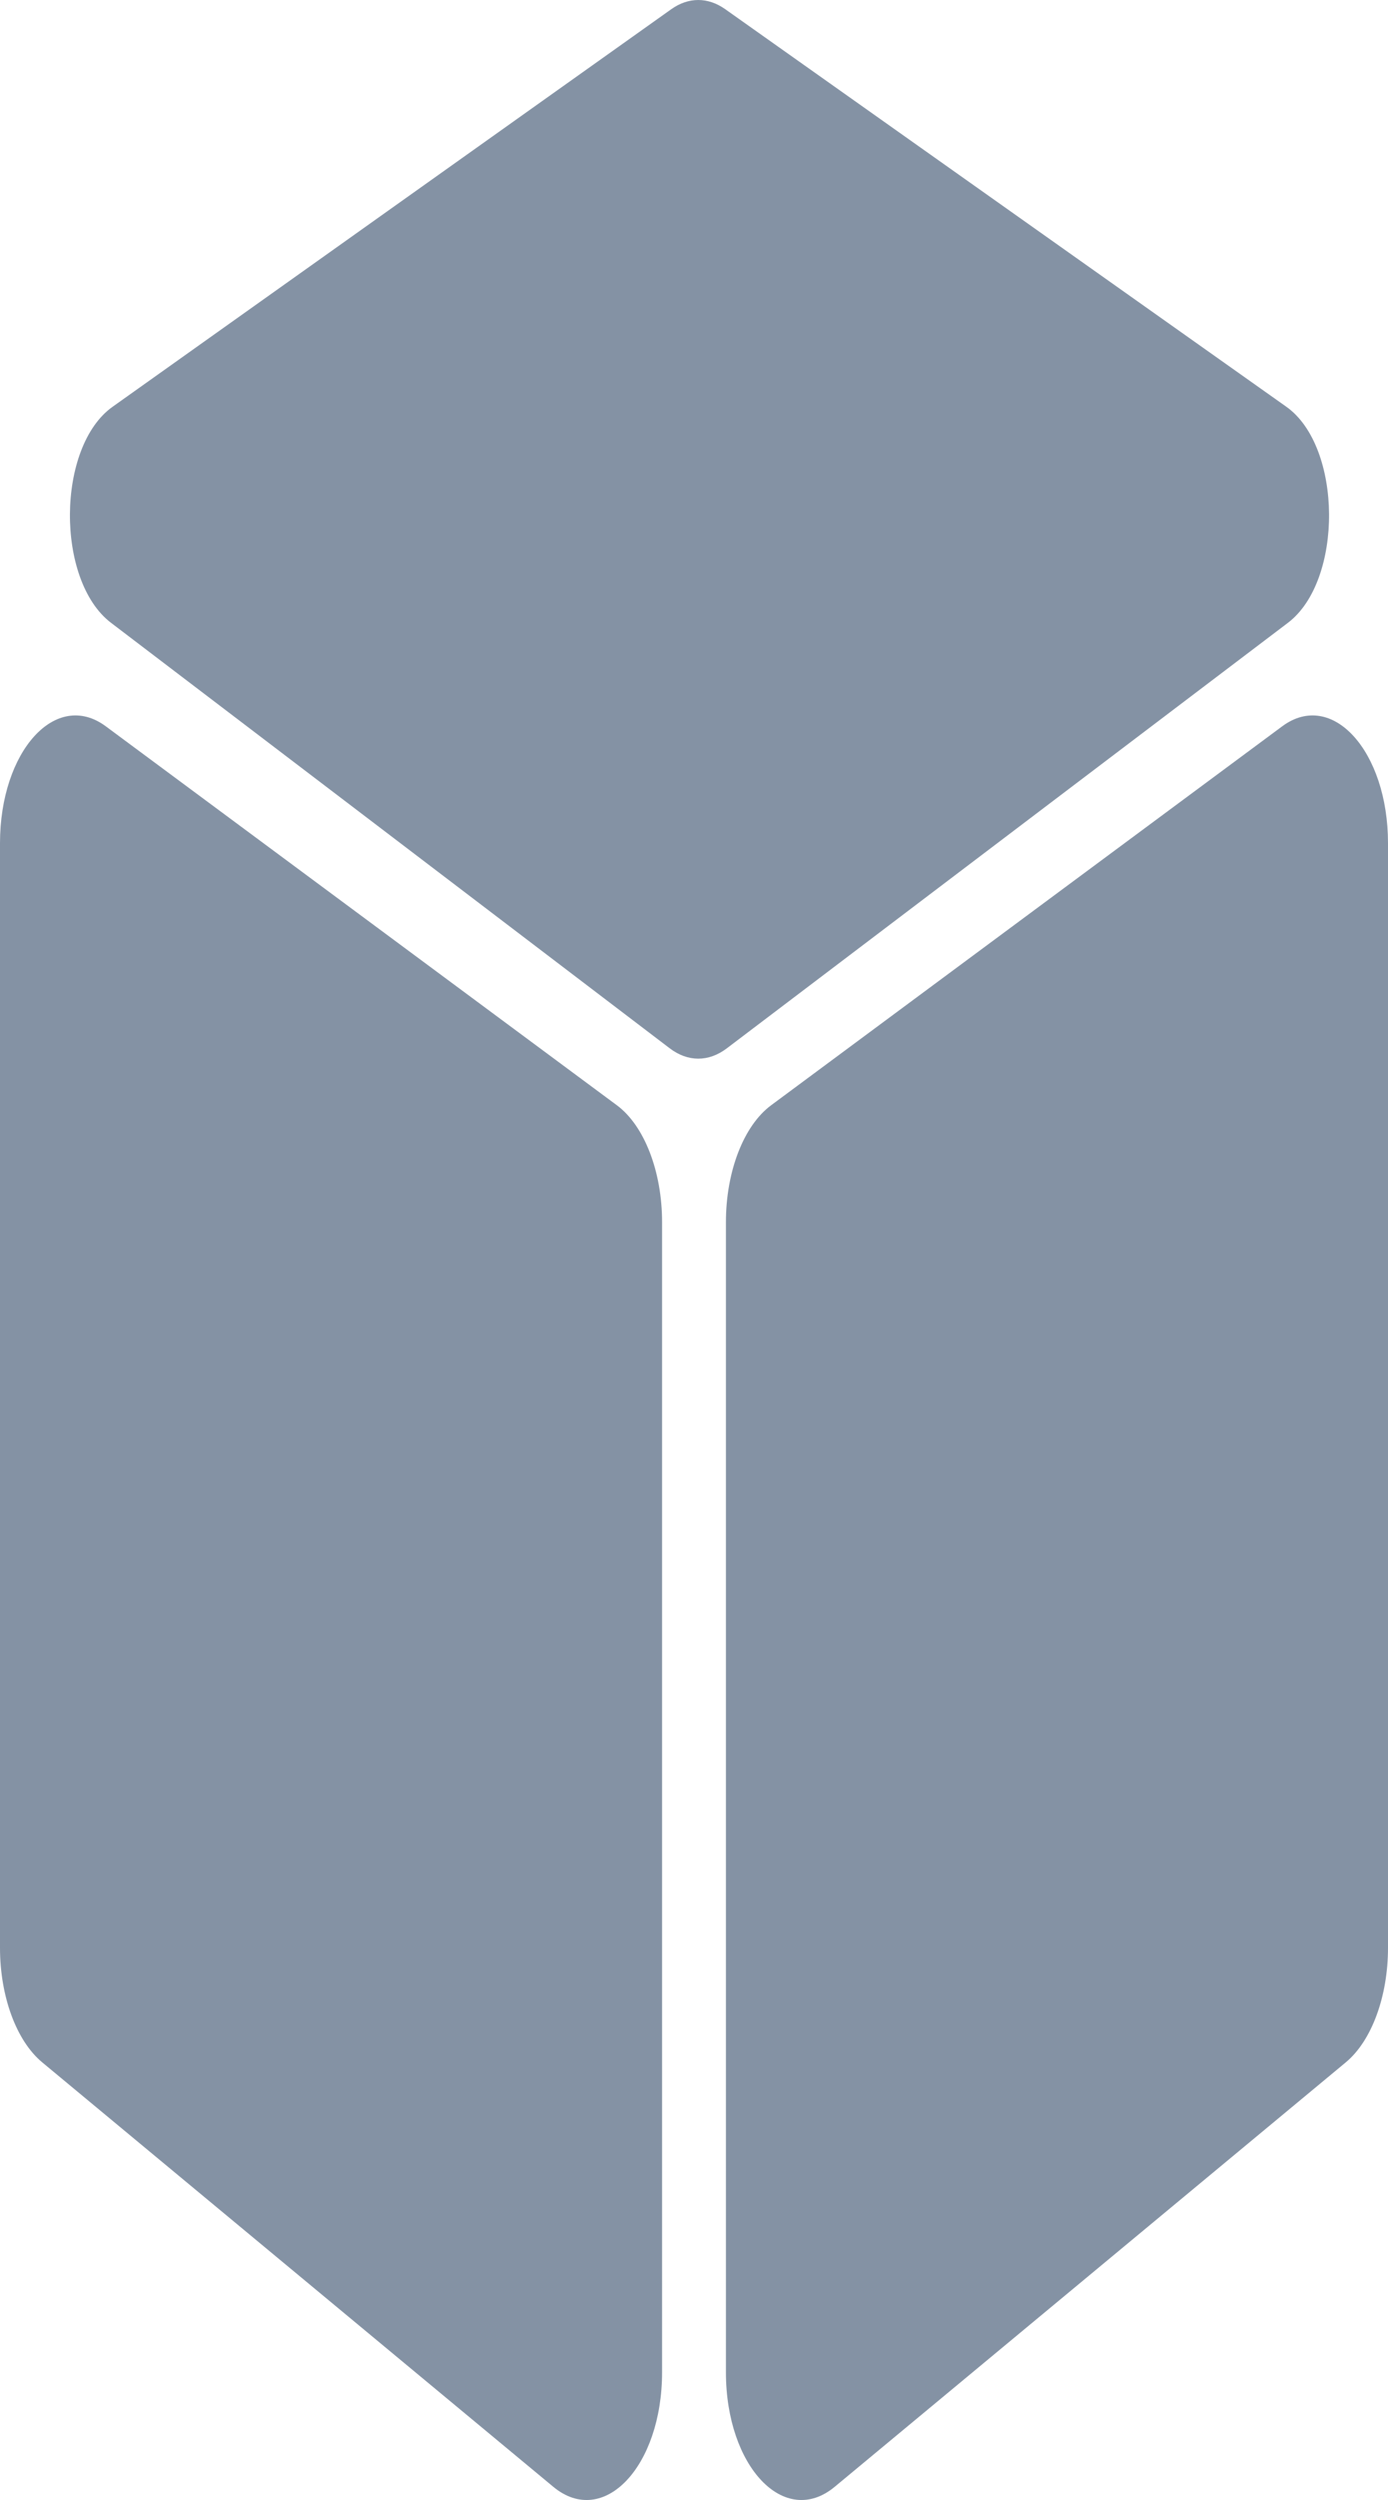 <svg width="25" height="45" viewBox="0 0 25 45" fill="none" xmlns="http://www.w3.org/2000/svg">
<path d="M13.075 21.999C13.075 21.087 13.395 20.261 13.889 19.895L23.094 13.074C23.992 12.408 25 13.52 25 15.178V35.06C25 35.936 24.705 36.736 24.24 37.122L15.035 44.762C14.131 45.512 13.075 44.401 13.075 42.7V21.999Z" fill="#8492A4"/>
<path d="M11.925 21.999C11.925 21.087 11.605 20.261 11.111 19.895L1.906 13.074C1.007 12.408 0 13.52 0 15.178V35.06C0 35.936 0.295 36.736 0.76 37.122L9.965 44.762C10.869 45.512 11.925 44.401 11.925 42.7V21.999Z" fill="#8492A4"/>
<path d="M12.09 0.166C12.401 -0.055 12.751 -0.055 13.062 0.165L23.168 7.321C24.181 8.038 24.199 10.452 23.197 11.211L13.091 18.87C12.764 19.118 12.389 19.118 12.062 18.869L1.999 11.21C1 10.449 1.017 8.04 2.028 7.322L12.09 0.166Z" fill="#8492A4"/>
</svg>
